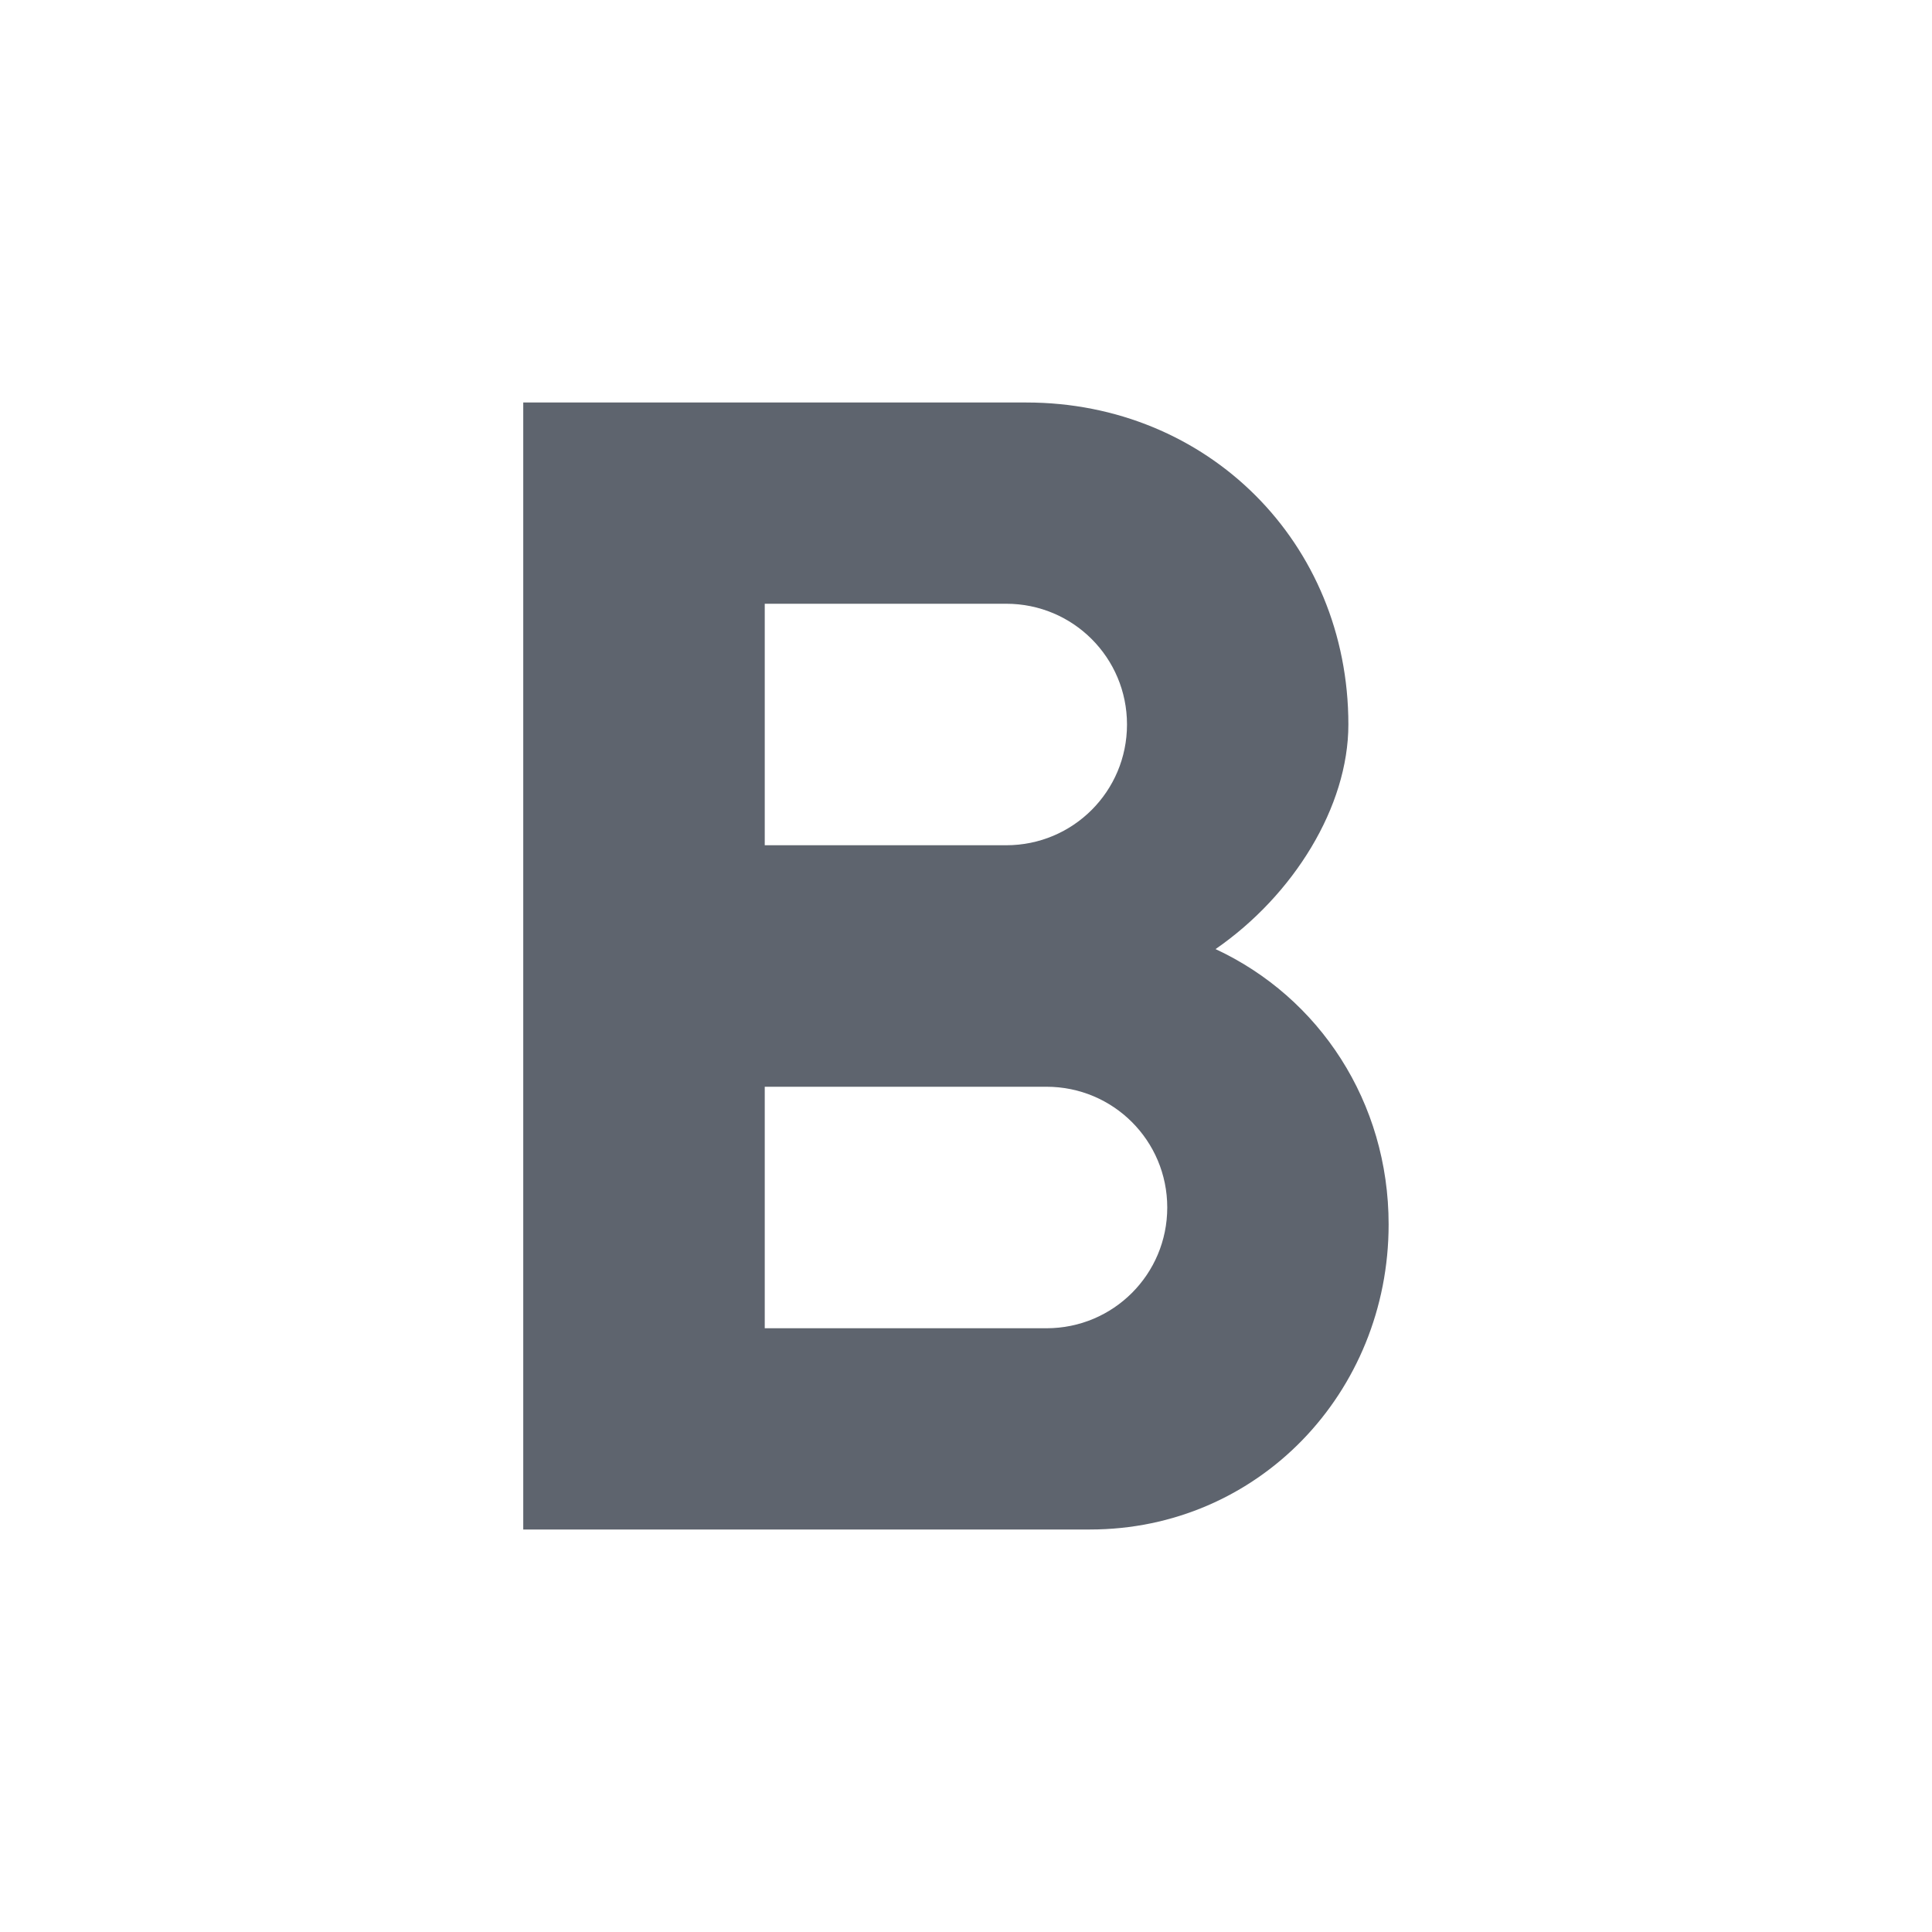 <?xml version="1.0" encoding="UTF-8"?>
<svg width="24px" height="24px" viewBox="0 0 24 24" version="1.1" xmlns="http://www.w3.org/2000/svg" xmlns:xlink="http://www.w3.org/1999/xlink">
    <!-- Generator: Sketch 52.5 (67469) - http://www.bohemiancoding.com/sketch -->

    <desc>Created with Sketch.</desc>
    <g id="bold" stroke="none" stroke-width="1" fill="none" fill-rule="evenodd">
        <g id="icons/sort-copy-7" fill="#5E646E" fill-rule="nonzero">
            <path d="M15.1,11.79 C16.07,11.12 16.75,10.02 16.75,9 C16.75,6.74 15,5 12.75,5 L6.5,5 L6.5,19 L13.54,19 C15.63,19 17.25,17.3 17.25,15.21 C17.25,13.69 16.39,12.39 15.1,11.79 Z M9.5,7.5 L12.5,7.5 C13.33,7.5 14,8.17 14,9 C14,9.83 13.33,10.5 12.5,10.5 L9.5,10.5 L9.5,7.5 Z M13,16.5 L9.5,16.5 L9.5,13.5 L13,13.5 C13.83,13.5 14.5,14.17 14.5,15 C14.5,15.83 13.83,16.5 13,16.5 Z" id="Shape"></path>
        </g>
    </g>
</svg>
